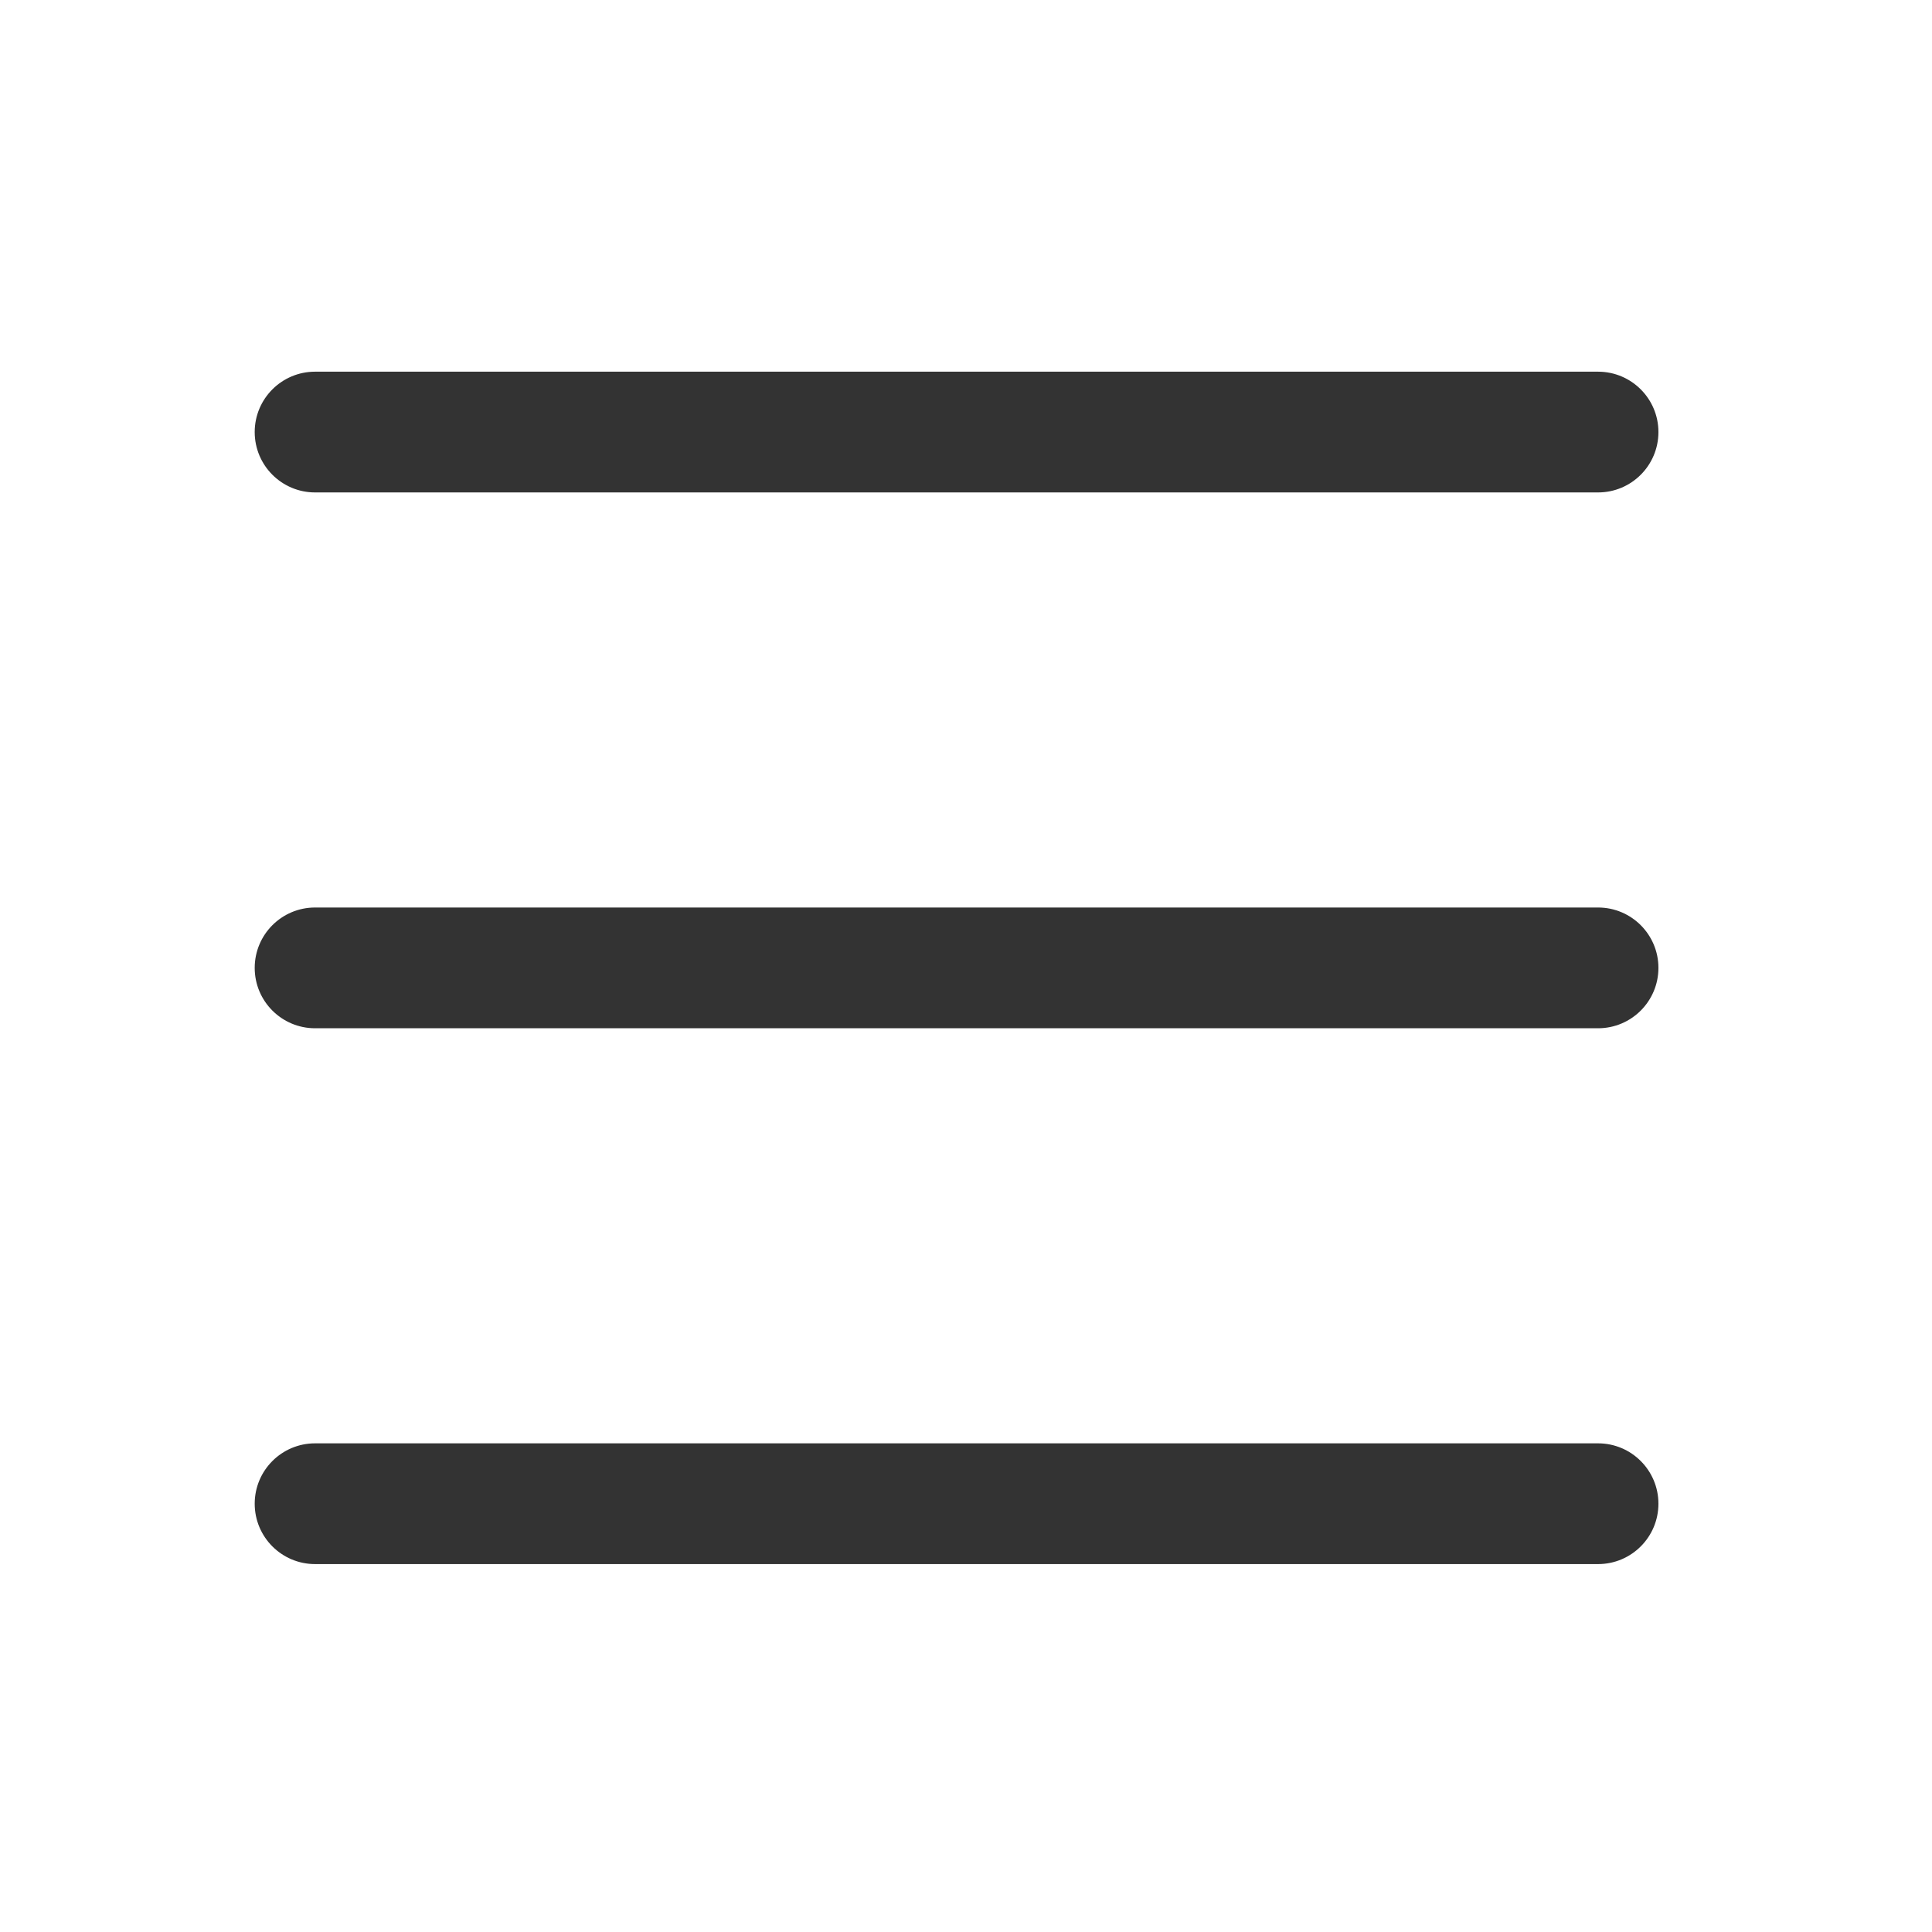 <?xml version="1.0" standalone="no"?><!DOCTYPE svg PUBLIC "-//W3C//DTD SVG 1.1//EN" "http://www.w3.org/Graphics/SVG/1.1/DTD/svg11.dtd"><svg t="1599356724672" class="icon" viewBox="0 0 1024 1024" version="1.1" xmlns="http://www.w3.org/2000/svg" p-id="1624" xmlns:xlink="http://www.w3.org/1999/xlink" width="200" height="200"><defs><style type="text/css"></style></defs><path d="M847 765c17.673 0 32 14.327 32 32 0 17.673-14.327 32-32 32H167c-17.673 0-32-14.327-32-32 0-17.673 14.327-32 32-32h680z m0-284c17.673 0 32 14.327 32 32 0 17.673-14.327 32-32 32H167c-17.673 0-32-14.327-32-32 0-17.673 14.327-32 32-32h680z m0-284c17.673 0 32 14.327 32 32 0 17.673-14.327 32-32 32H167c-17.673 0-32-14.327-32-32 0-17.673 14.327-32 32-32h680z" fill="#333333" p-id="1625"></path></svg>